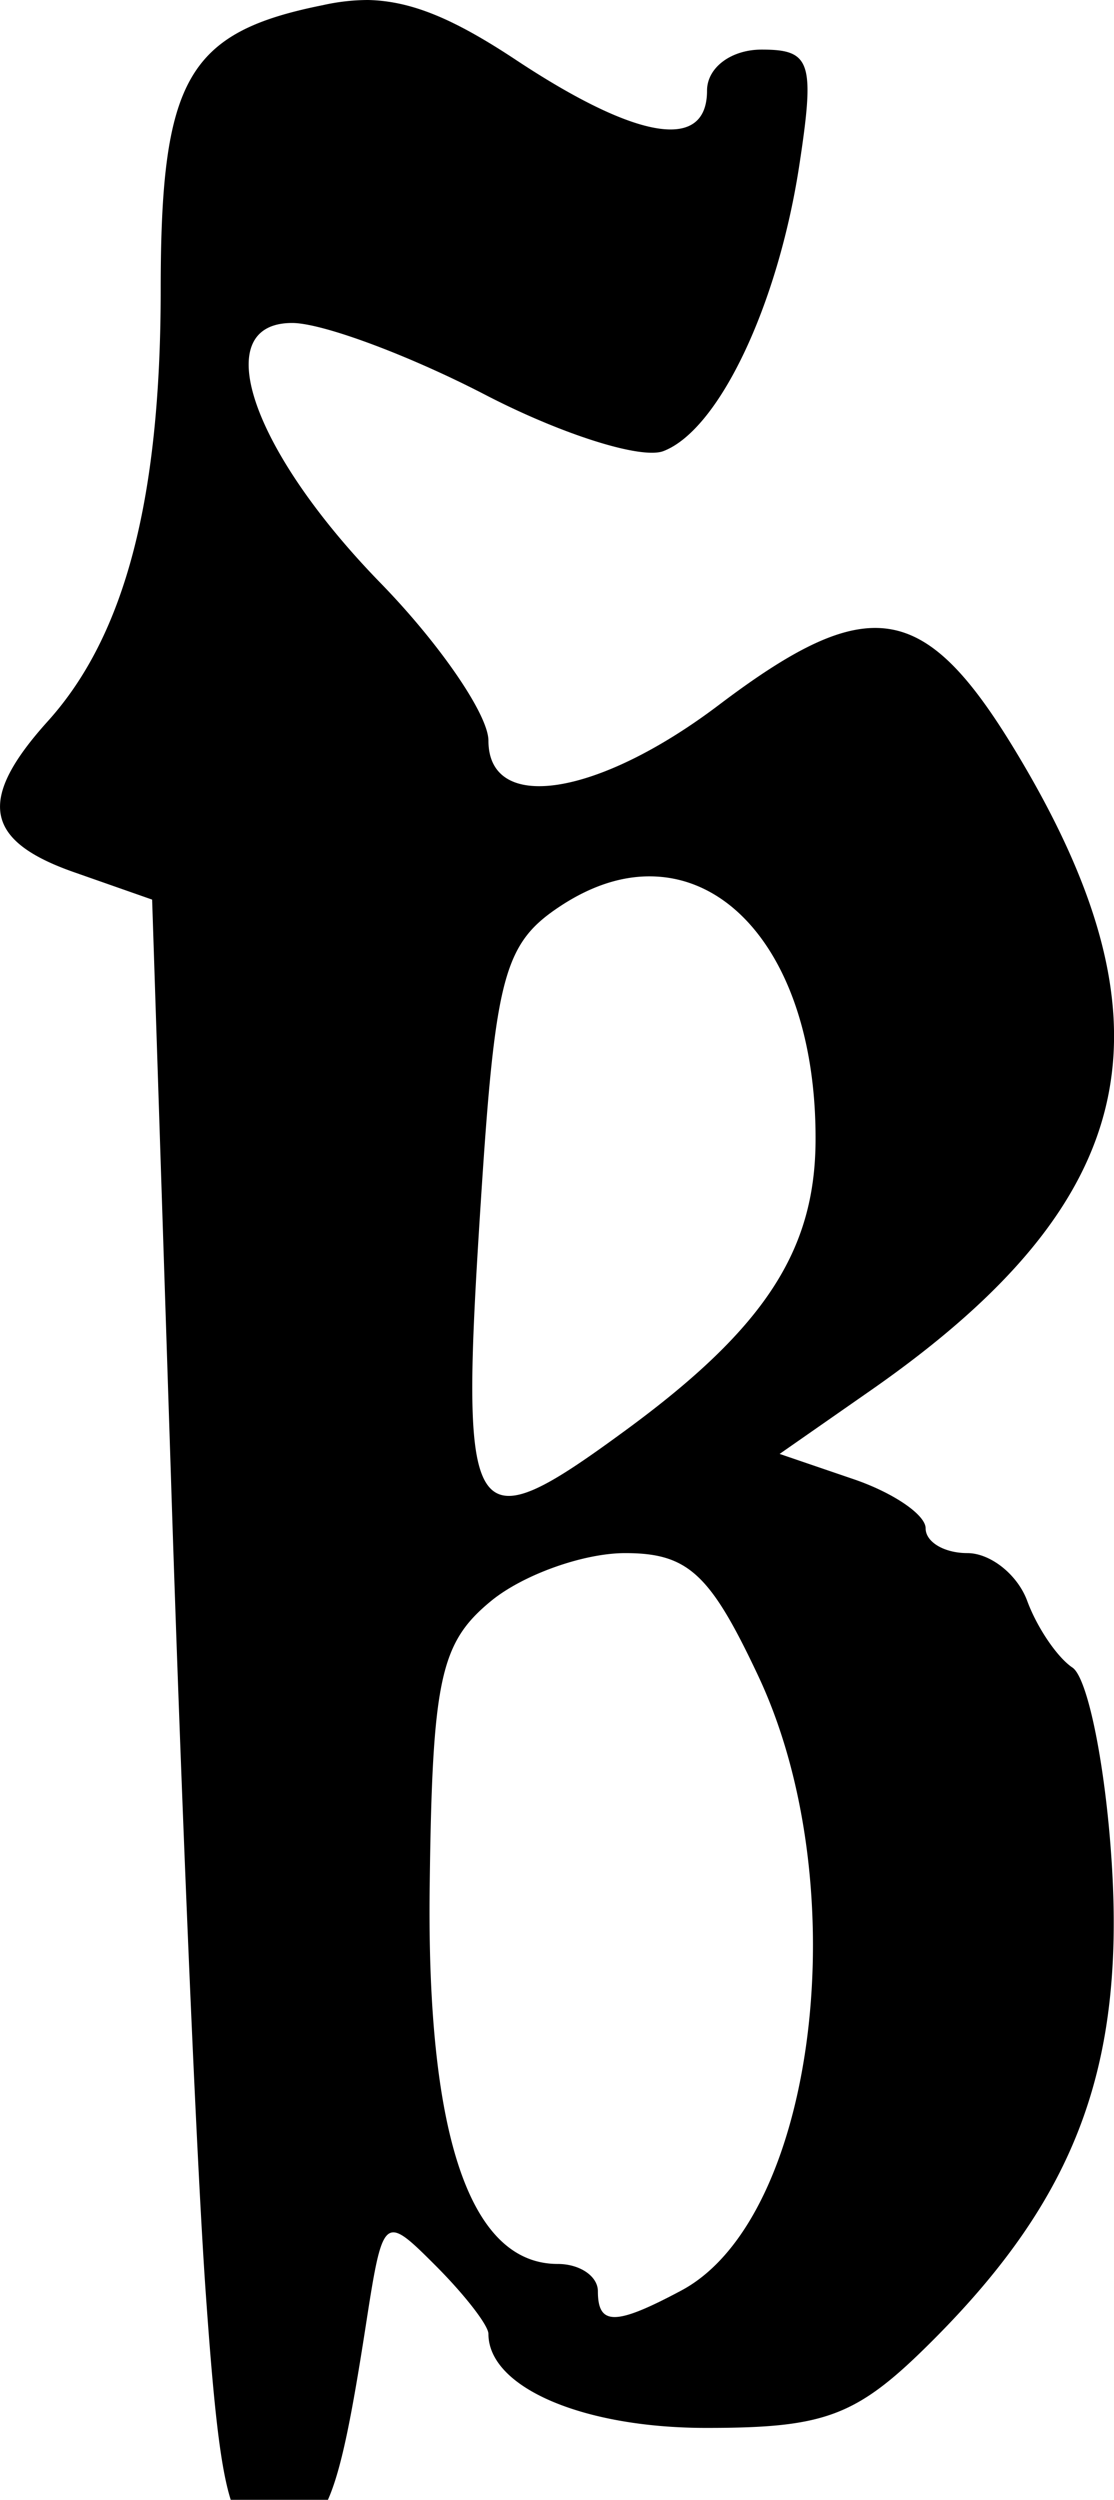 <svg xmlns="http://www.w3.org/2000/svg" width="40.775" height="91.444" viewBox="0 0 10.788 24.195"><path d="M3.564 0a2.02 2.02 0 0 0-.438.05c-1.313.263-1.57.716-1.57 2.753 0 2.024-.344 3.346-1.092 4.176-.686.76-.62 1.158.256 1.464l.753.264.182 5.58c.098 3.073.247 6.643.339 7.93.142 2.006.24 2.34.644 2.34.505 0 .632-.297.902-2.034.169-1.09.175-1.098.678-.595.28.28.512.578.512.661 0 .516.91.91 2.109.91 1.171 0 1.464-.114 2.207-.86 1.375-1.38 1.846-2.64 1.72-4.614-.06-.937-.232-1.786-.38-1.885-.149-.1-.344-.39-.438-.645-.094-.255-.356-.463-.58-.463-.222 0-.404-.106-.404-.24 0-.133-.322-.35-.711-.48l-.703-.24.901-.628c2.605-1.822 2.988-3.531 1.373-6.192-.874-1.439-1.416-1.523-2.861-.43-1.176.89-2.233 1.053-2.233.347 0-.25-.469-.934-1.041-1.522-1.26-1.292-1.677-2.521-.86-2.521.293 0 1.133.313 1.868.694.736.382 1.512.629 1.728.546.536-.206 1.107-1.406 1.315-2.762C7.894.597 7.853.48 7.376.48c-.297 0-.529.175-.529.397 0 .59-.673.482-1.852-.298C4.398.184 3.988.01 3.565 0zM6.36 8.484c.879.05 1.548 1.046 1.538 2.563-.007 1.058-.494 1.808-1.827 2.787-1.54 1.13-1.622.996-1.414-2.216.141-2.186.225-2.491.777-2.853.322-.21.633-.298.926-.281zm-.306 6.548c.612 0 .825.203 1.29 1.191.958 2.039.558 5.248-.744 5.945-.64.342-.81.343-.81.008 0-.145-.174-.264-.389-.264-.848 0-1.27-1.236-1.24-3.647.025-2.016.102-2.365.595-2.77.31-.254.894-.463 1.298-.463z"/></svg>